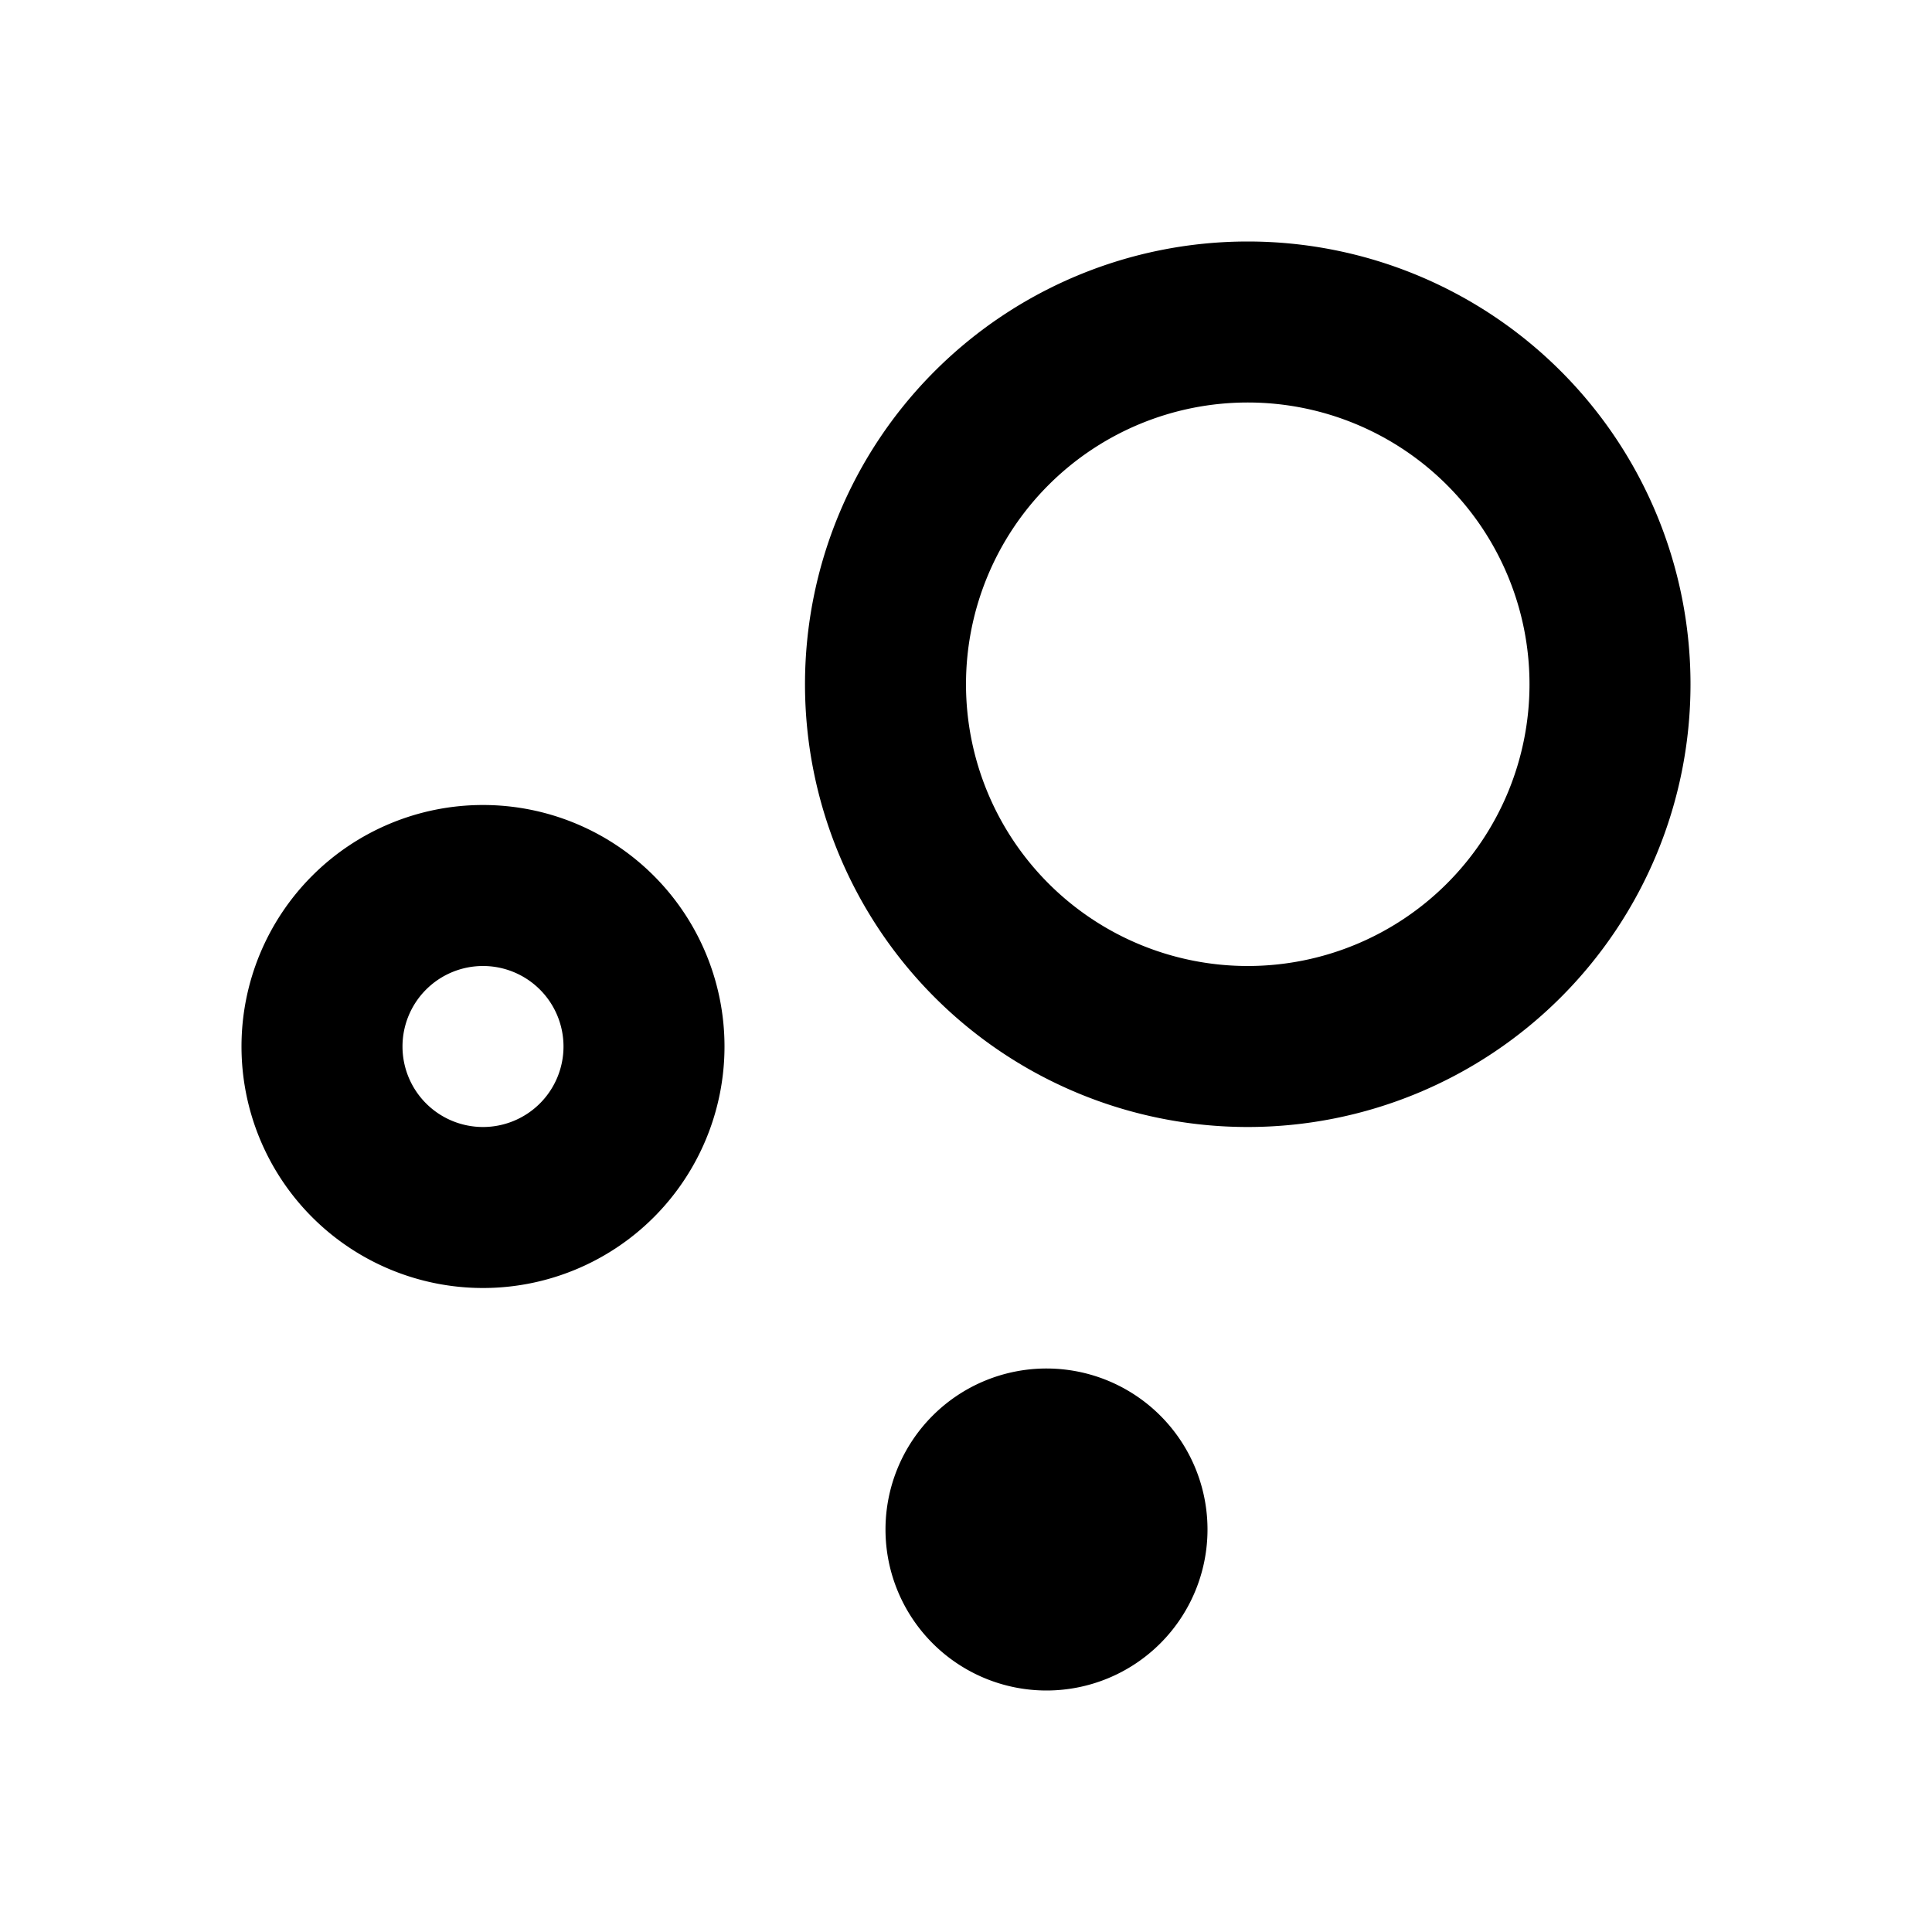 <svg xmlns="http://www.w3.org/2000/svg" viewBox="0 0 48 48"><path d="M12,24a2,2,0,1,1-2,2,2,2,0,0,1,2-2m0-4a6,6,0,1,0,6,6,6,6,0,0,0-6-6ZM31,10a7,7,0,1,1-7,7,7,7,0,0,1,7-7m0-4A11,11,0,1,0,42,17,11,11,0,0,0,31,6ZM26,38h0m0-4a4,4,0,1,0,4,4,4,4,0,0,0-4-4Z"/><rect width="48" height="48" style="fill:none"/></svg>